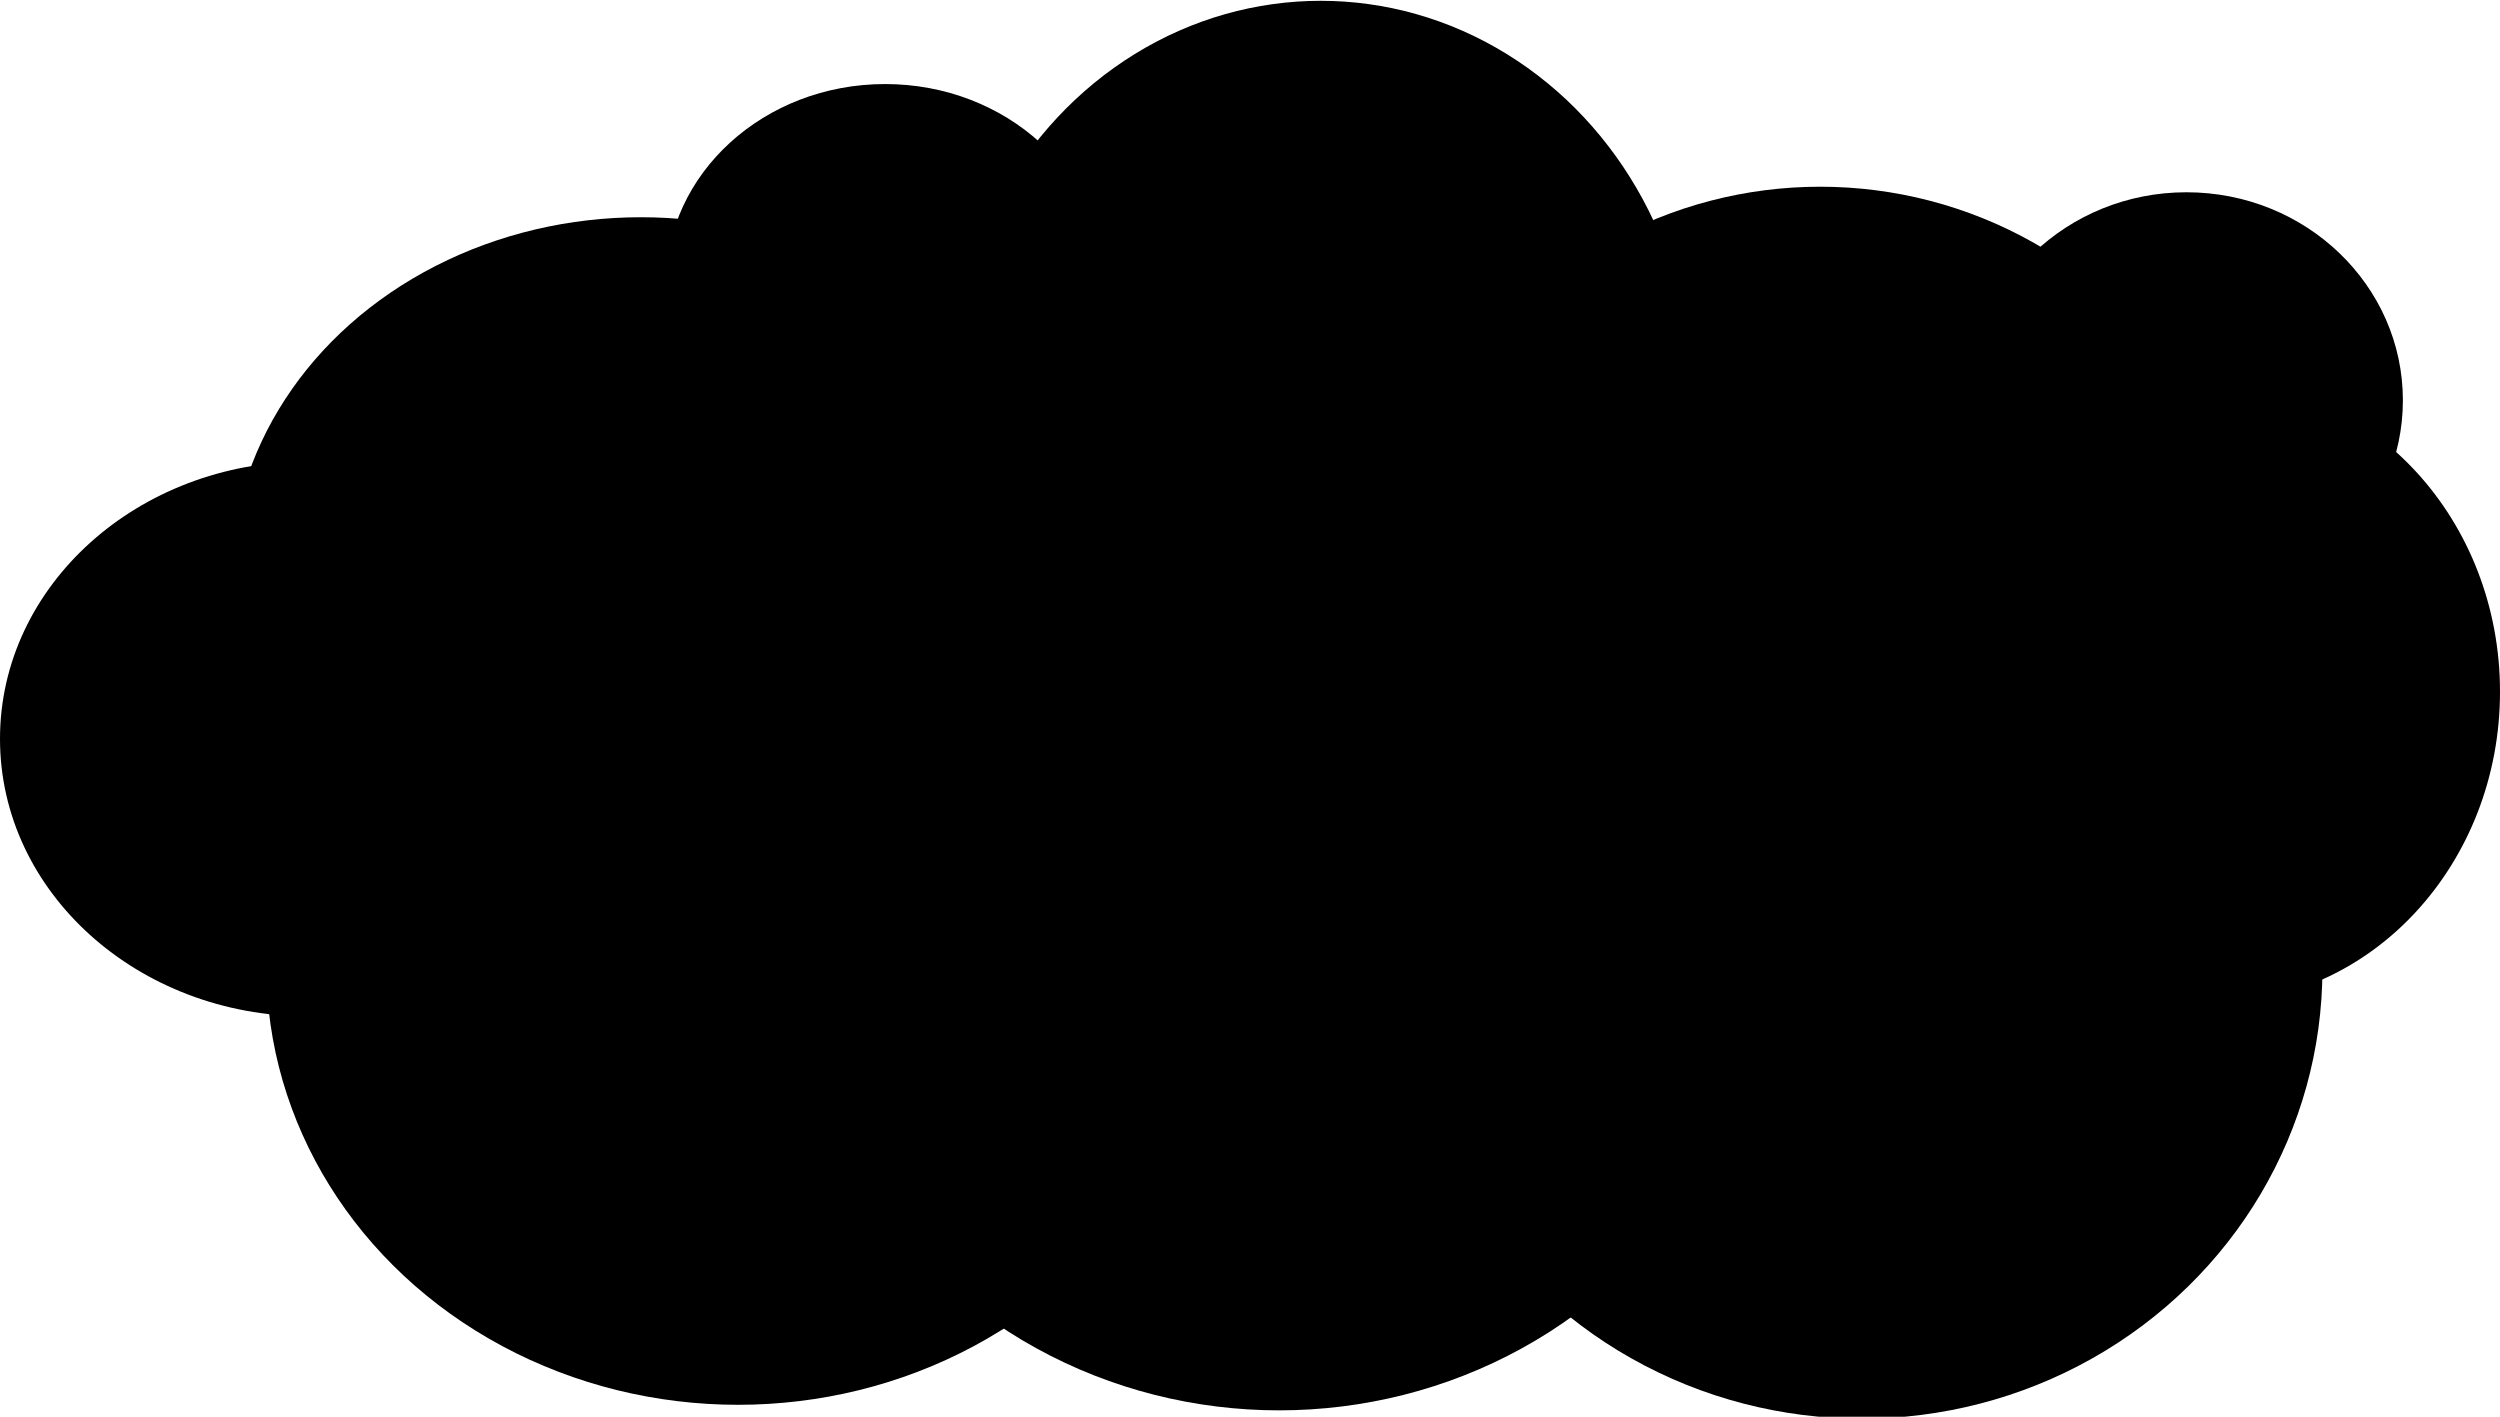 <svg width="340.4" height="192.9" viewBox="0 0 90.1 51" xmlns="http://www.w3.org/2000/svg"><g transform="translate(-23.8 -36.4)"><ellipse cx="50.4" cy="71.2" rx="17" ry="15.8"/><ellipse cx="69.9" cy="70.5" rx="17.5" ry="16.7"/><ellipse cx="90.9" cy="71.3" rx="16.6" ry="16.2"/><ellipse cx="89.4" cy="58.2" rx="15.4" ry="15.1"/><ellipse cx="46.9" cy="57.3" rx="14.8" ry="13.1"/><ellipse cx="34.9" cy="63" rx="11.1" ry="10"/><ellipse cx="55.7" cy="46.6" rx="7.9" ry="7.2"/><ellipse cx="103.6" cy="61.3" rx="10.3" ry="11.2"/><ellipse cx="71.4" cy="50.7" rx="13.4" ry="14.3"/><ellipse cx="102.6" cy="50.8" rx="7.8" ry="7.5"/></g></svg>